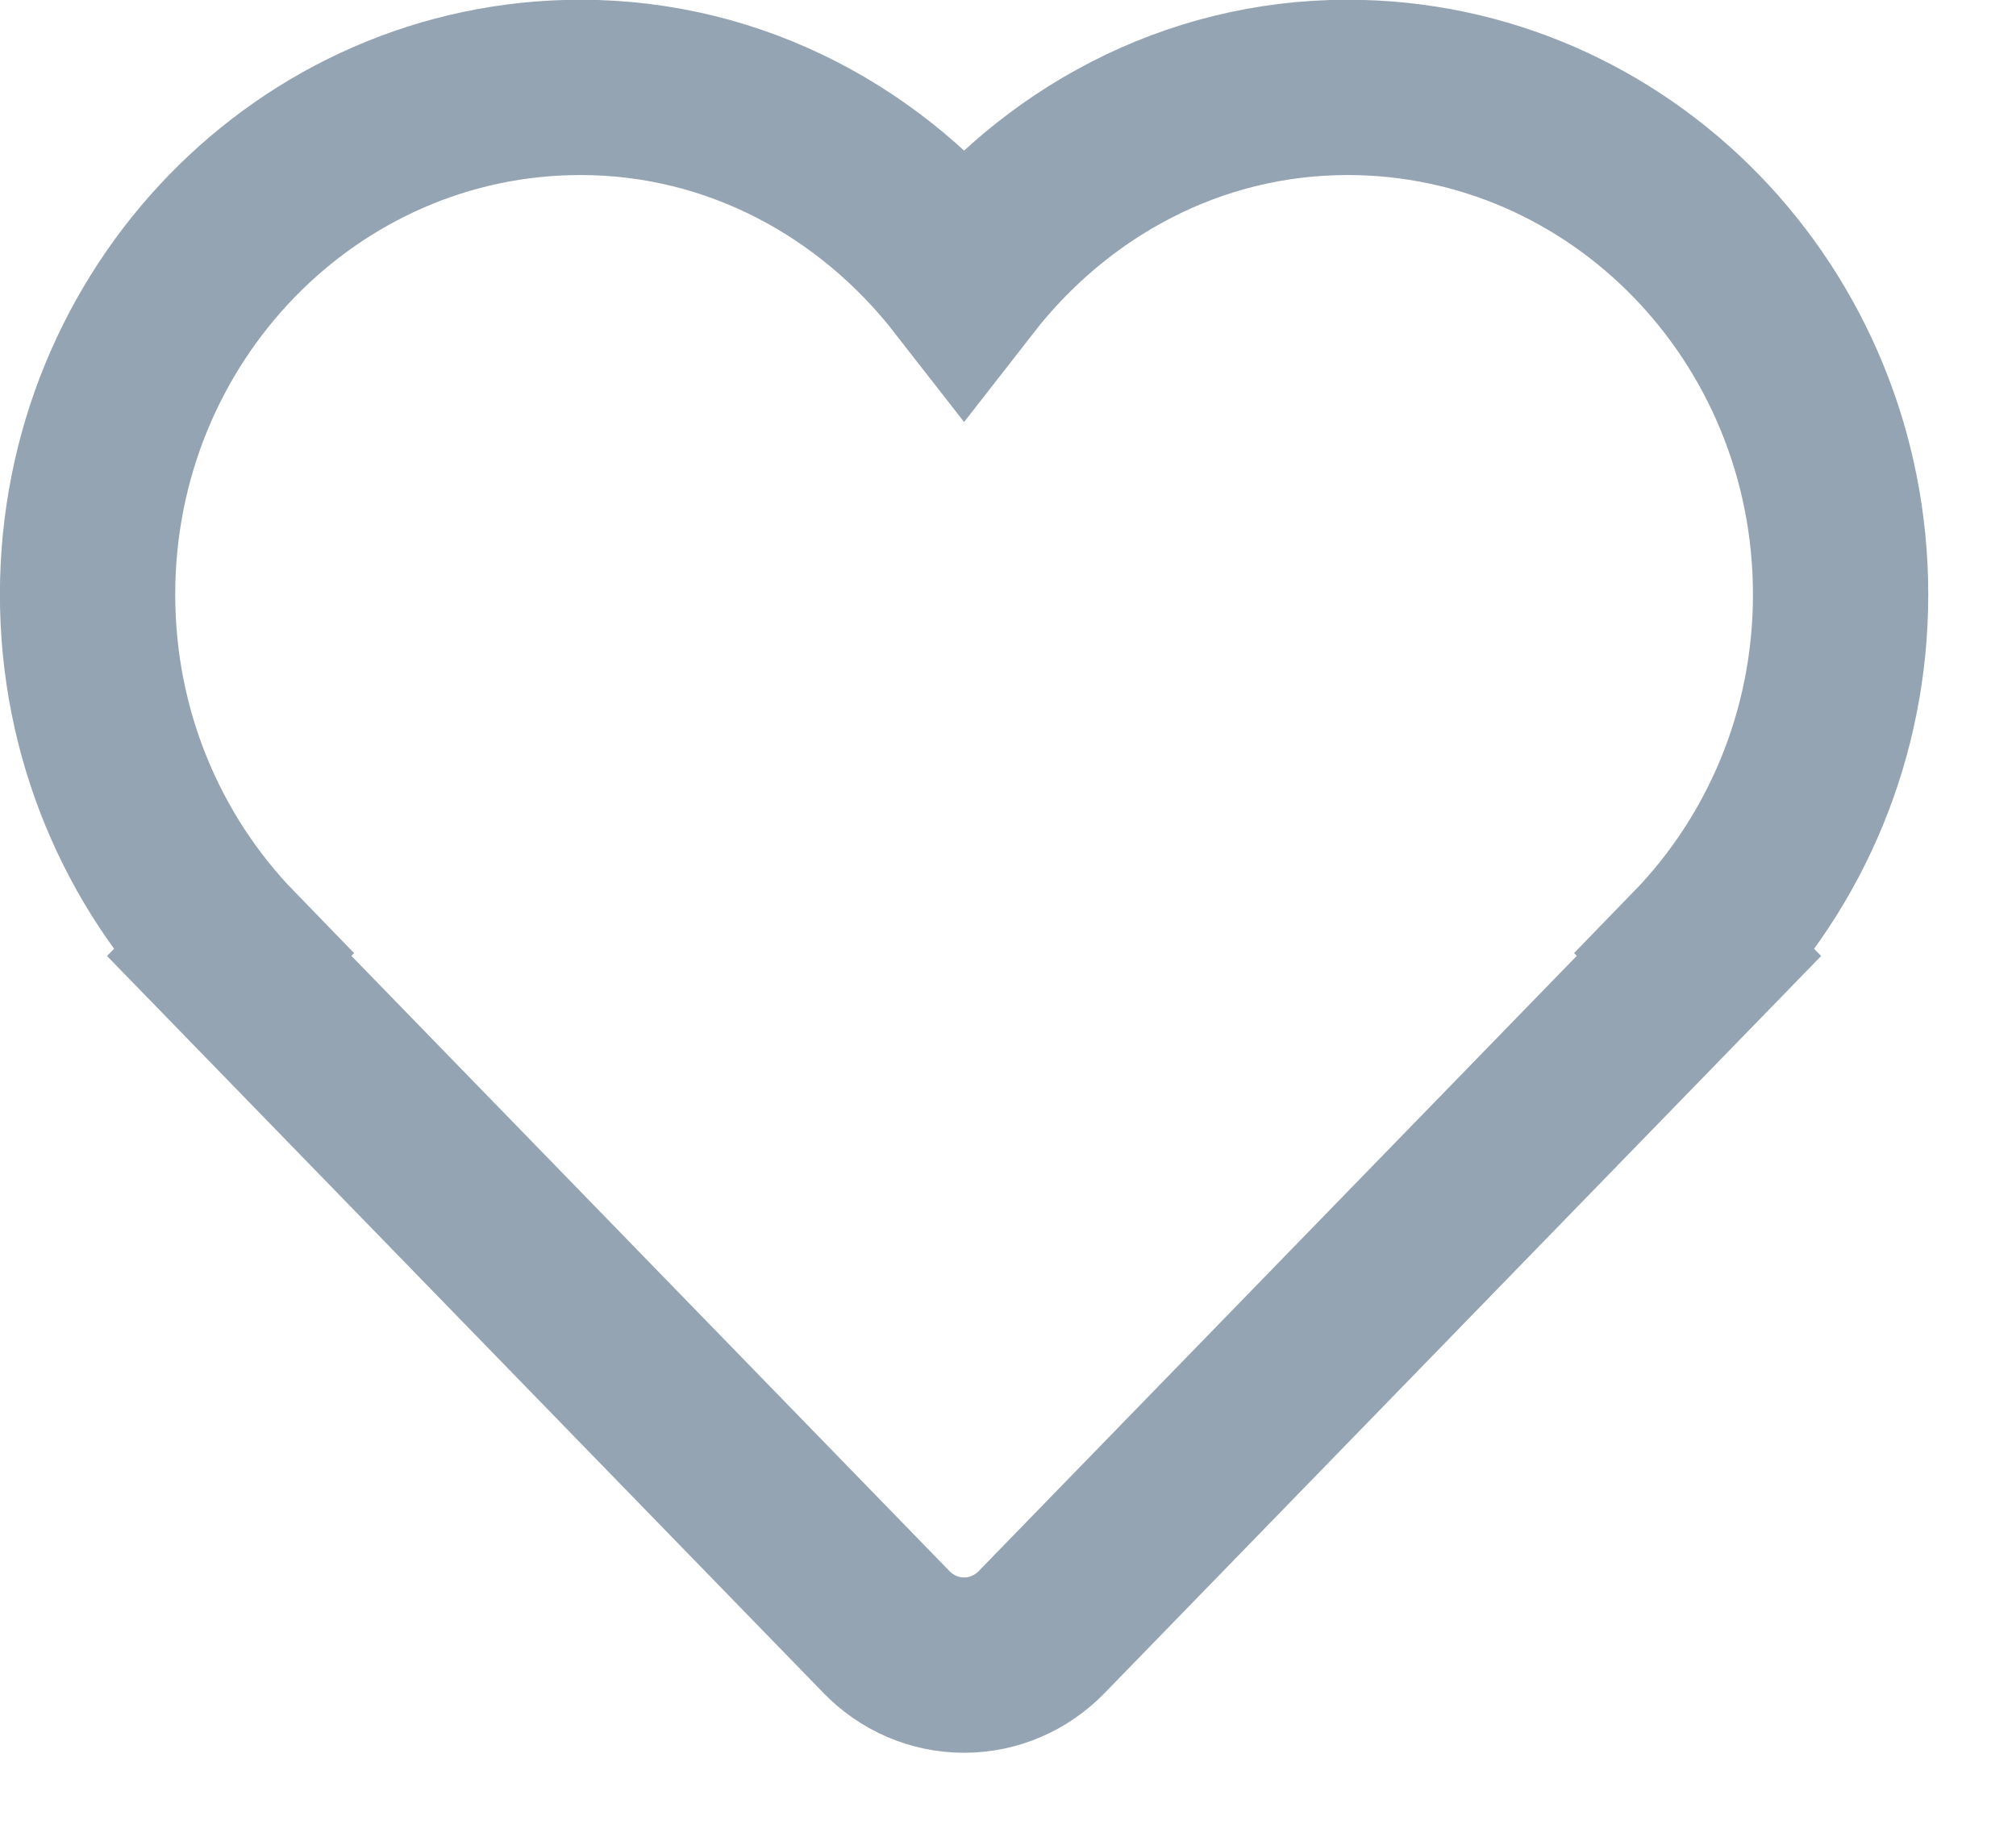 <svg 
 xmlns="http://www.w3.org/2000/svg"
 xmlns:xlink="http://www.w3.org/1999/xlink"
 width="23px" height="21px">
<path fill-rule="evenodd"  stroke="#95a4b3" stroke-width="2px" stroke-linecap="butt" stroke-linejoin="miter" fill="none"
 d="M19.352,10.874 L19.383,10.906 L11.883,18.621 L11.883,18.621 C11.657,18.853 11.344,18.997 10.999,18.997 C10.654,18.997 10.341,18.853 10.115,18.621 L10.115,18.621 L2.615,10.906 L2.646,10.874 C1.629,9.827 0.999,8.380 0.999,6.783 C0.999,3.587 3.518,0.997 6.624,0.997 C8.402,0.997 9.968,1.863 10.999,3.187 C12.030,1.863 13.596,0.997 15.374,0.997 C18.481,0.997 20.999,3.587 20.999,6.783 C20.999,8.380 20.369,9.827 19.352,10.874 Z"/>
</svg>
